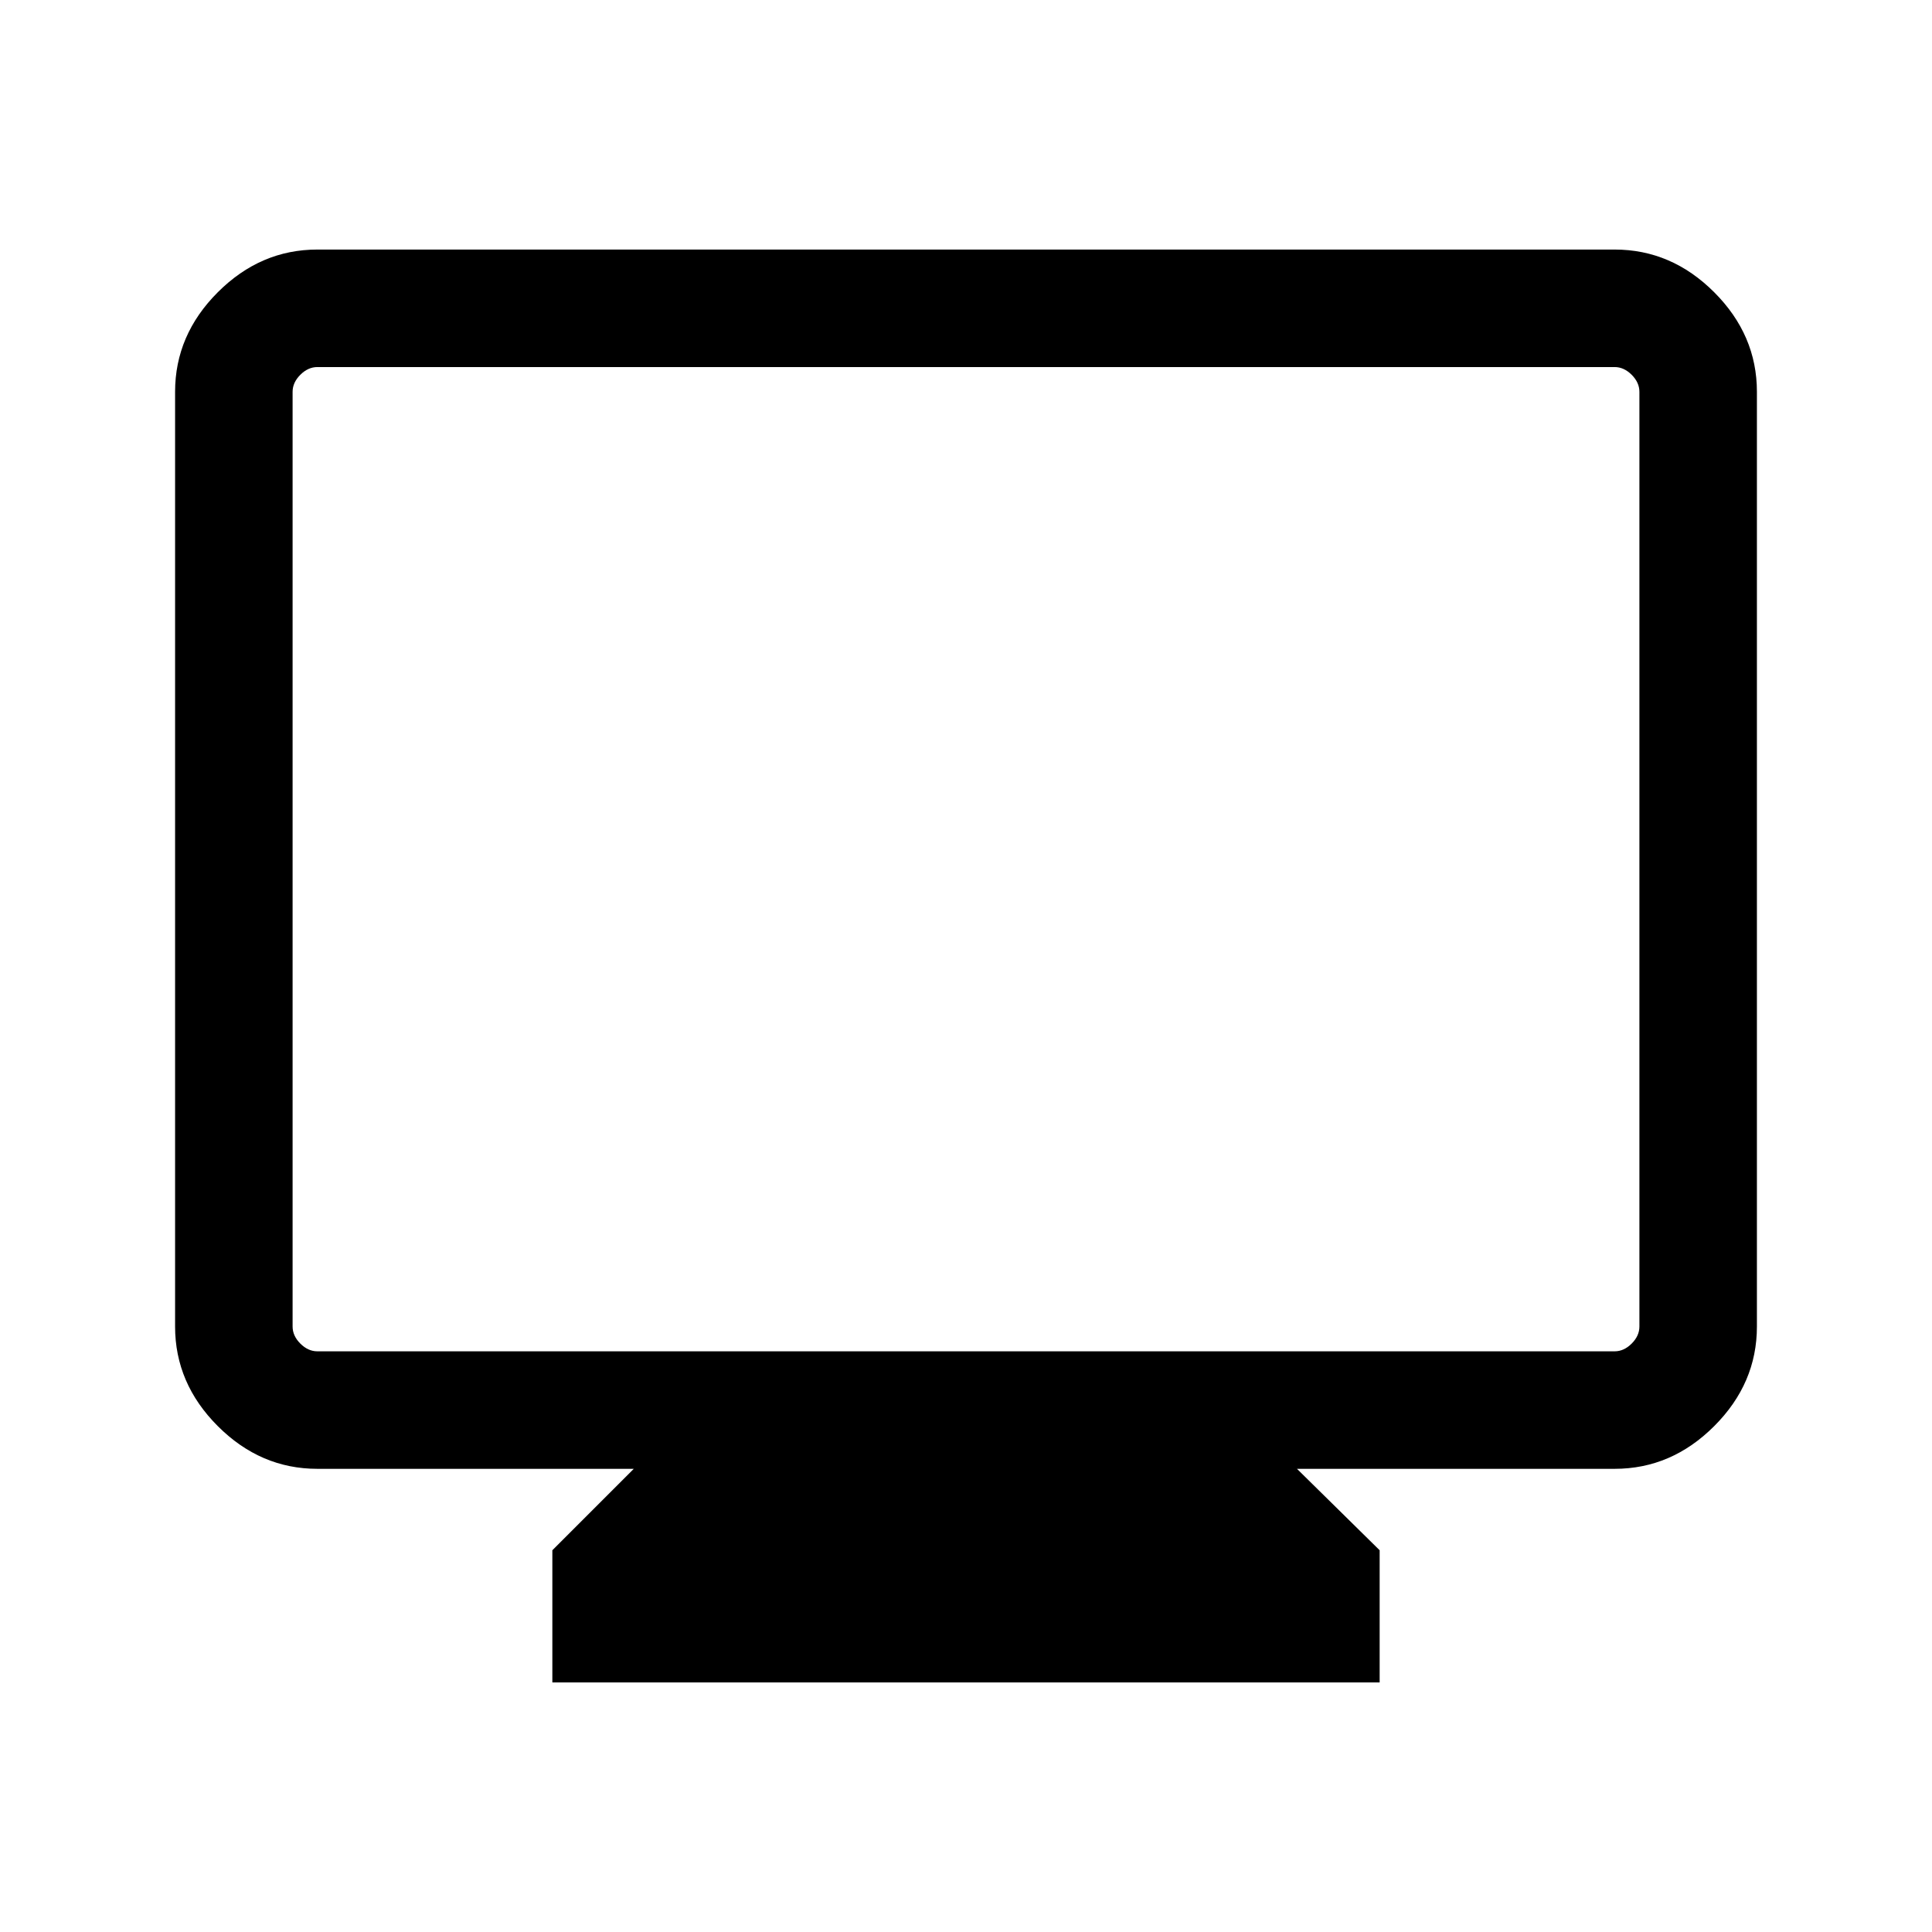 <svg xmlns="http://www.w3.org/2000/svg" height="48" viewBox="0 -960 960 960" width="48"><path d="M274.46-124v-65.69l40.46-40.46H157.69q-28.25 0-49.47-21.22T87-300.85v-464.46q0-28.25 21.22-49.47T157.69-836h644.62q28.25 0 49.47 21.22T873-765.31v464.46q0 28.26-21.22 49.48-21.22 21.22-49.47 21.22H644.46l41.08 40.46V-124H274.46ZM157.69-288.54h644.62q4.61 0 8.46-3.84 3.84-3.85 3.84-8.47v-464.46q0-4.61-3.84-8.46-3.85-3.84-8.46-3.84H157.69q-4.61 0-8.46 3.84-3.84 3.85-3.84 8.46v464.46q0 4.62 3.84 8.47 3.85 3.84 8.46 3.84Zm-12.3 0V-777.61v489.07Z"/></svg>